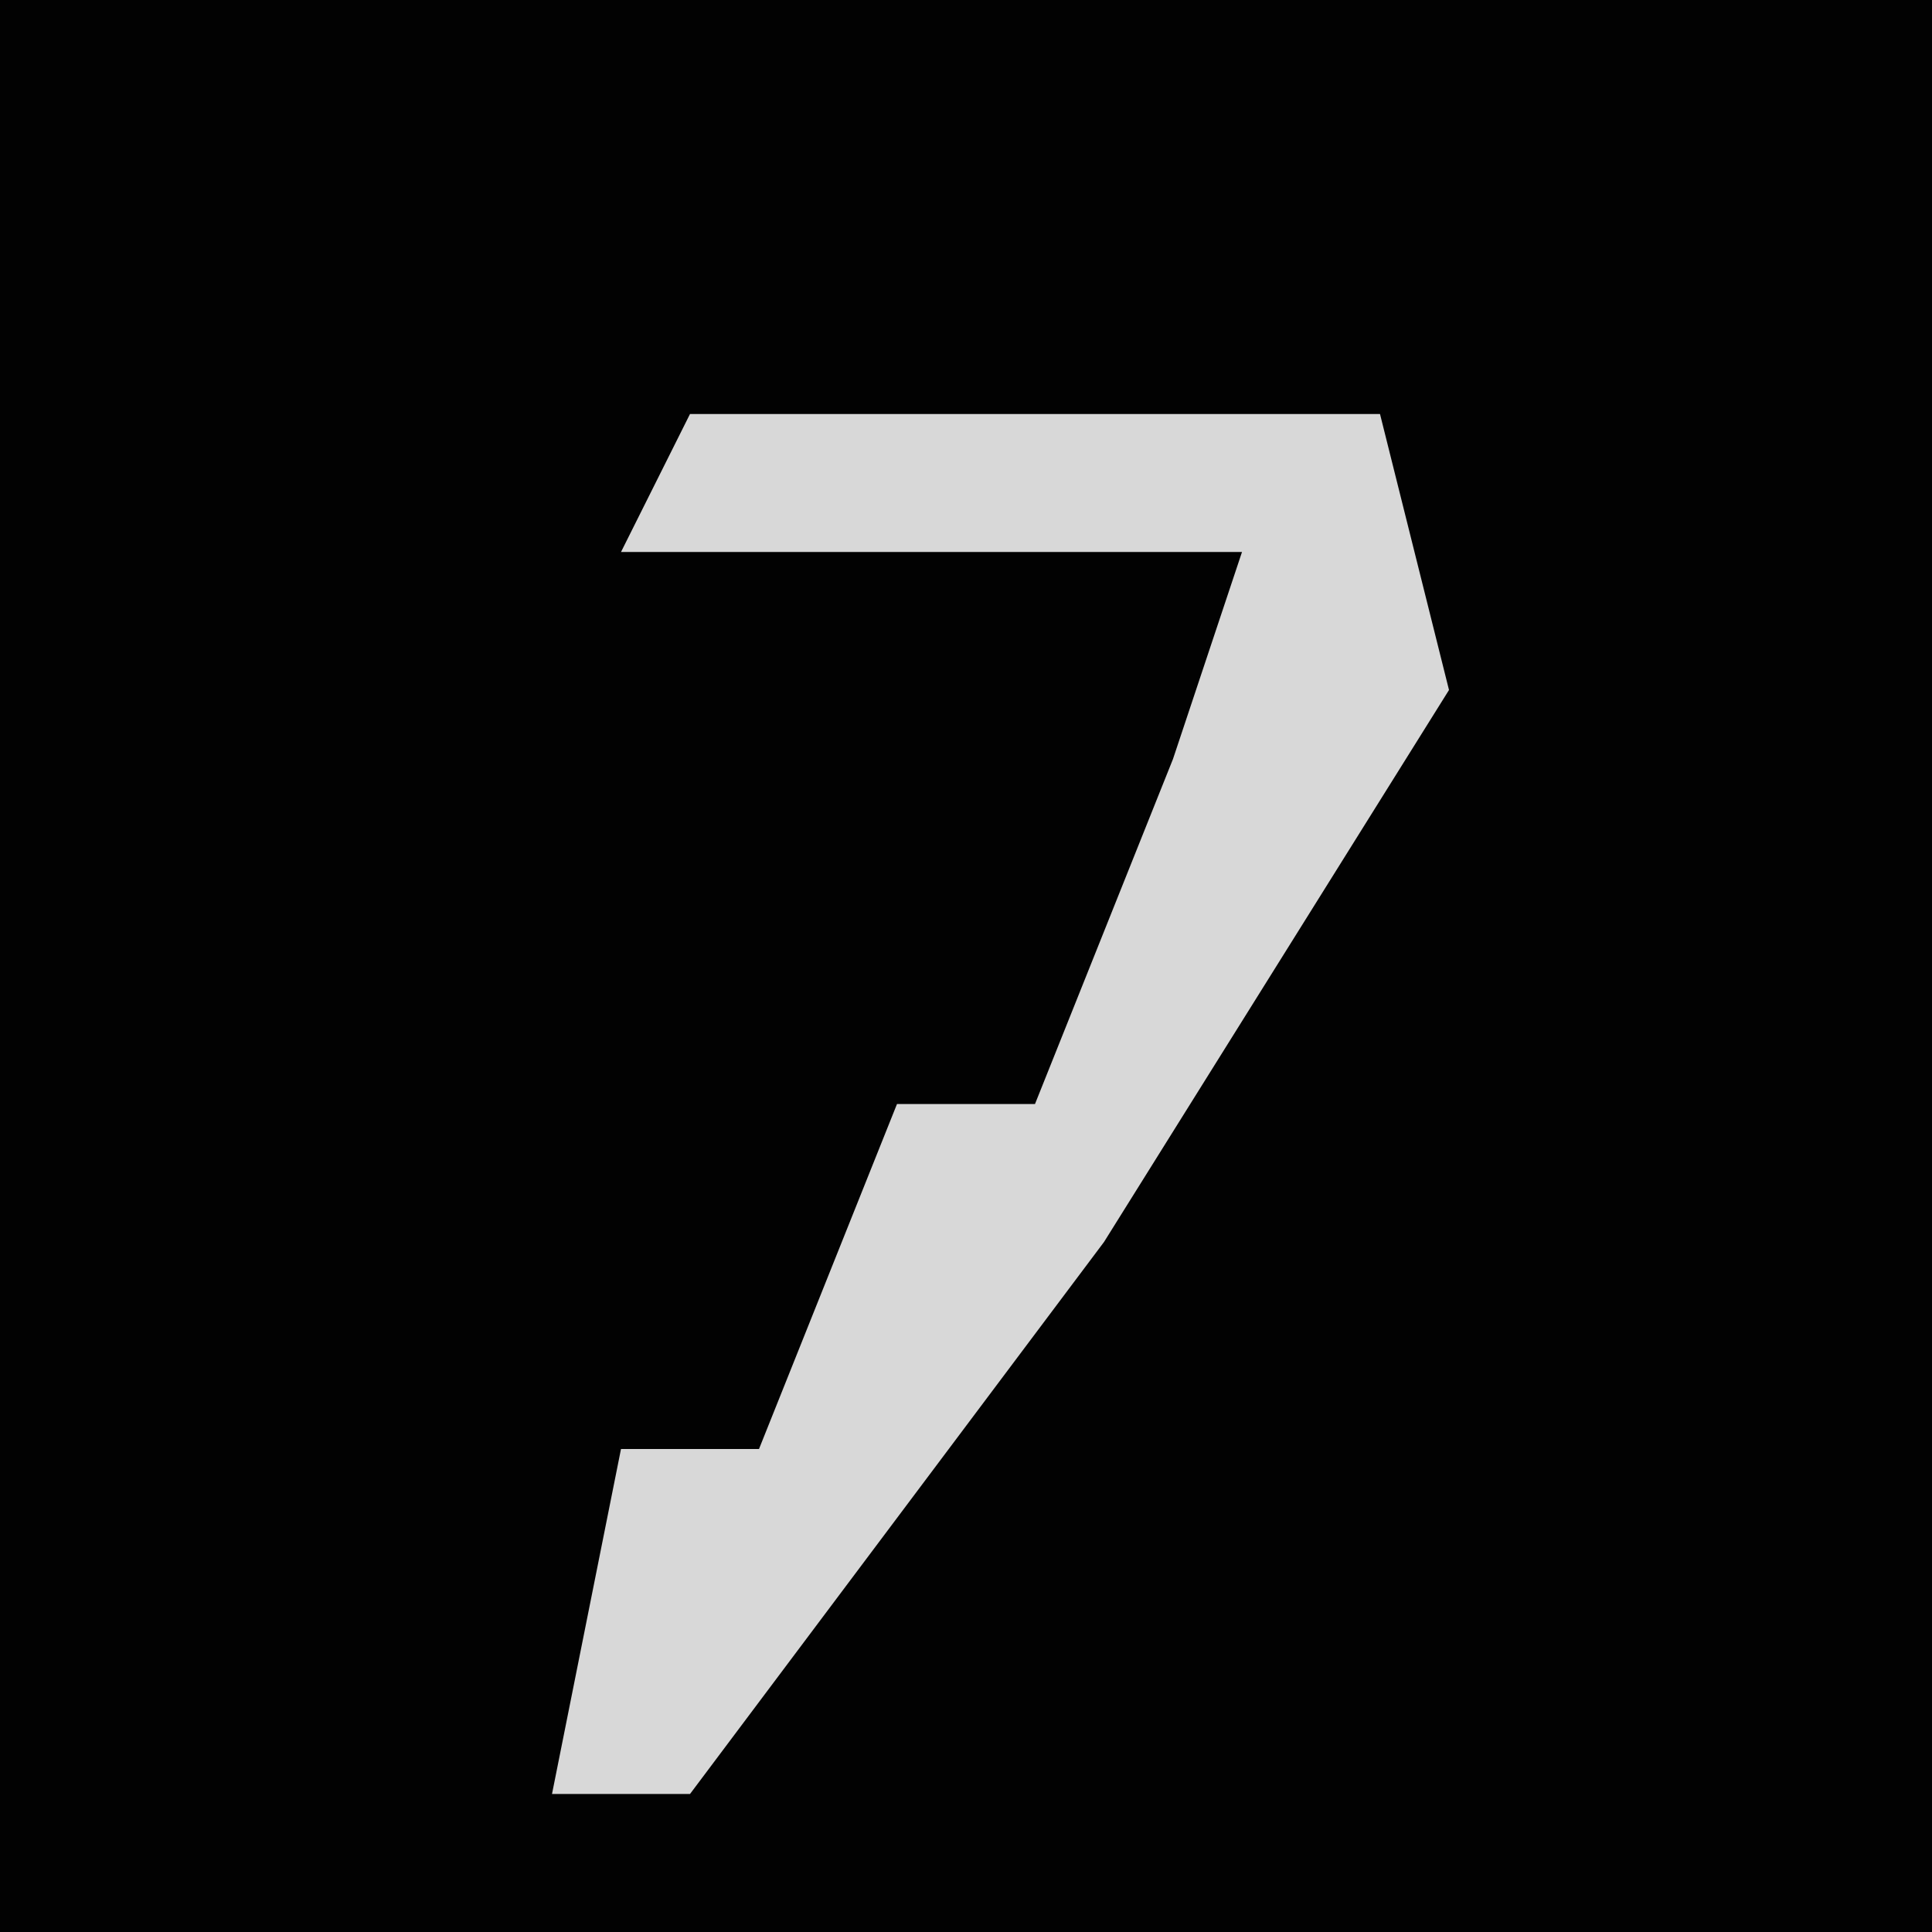 <?xml version="1.0" encoding="UTF-8"?>
<svg version="1.1" xmlns="http://www.w3.org/2000/svg" width="28" height="28">
<path d="M0,0 L28,0 L28,28 L0,28 Z " fill="#020202" transform="translate(0,0)"/>
<path d="M0,0 L10,0 L11,4 L6,12 L0,20 L-2,20 L-1,15 L1,15 L3,10 L5,10 L7,5 L8,2 L-1,2 Z " fill="#D8D8D8" transform="translate(10,6)"/>
</svg>
